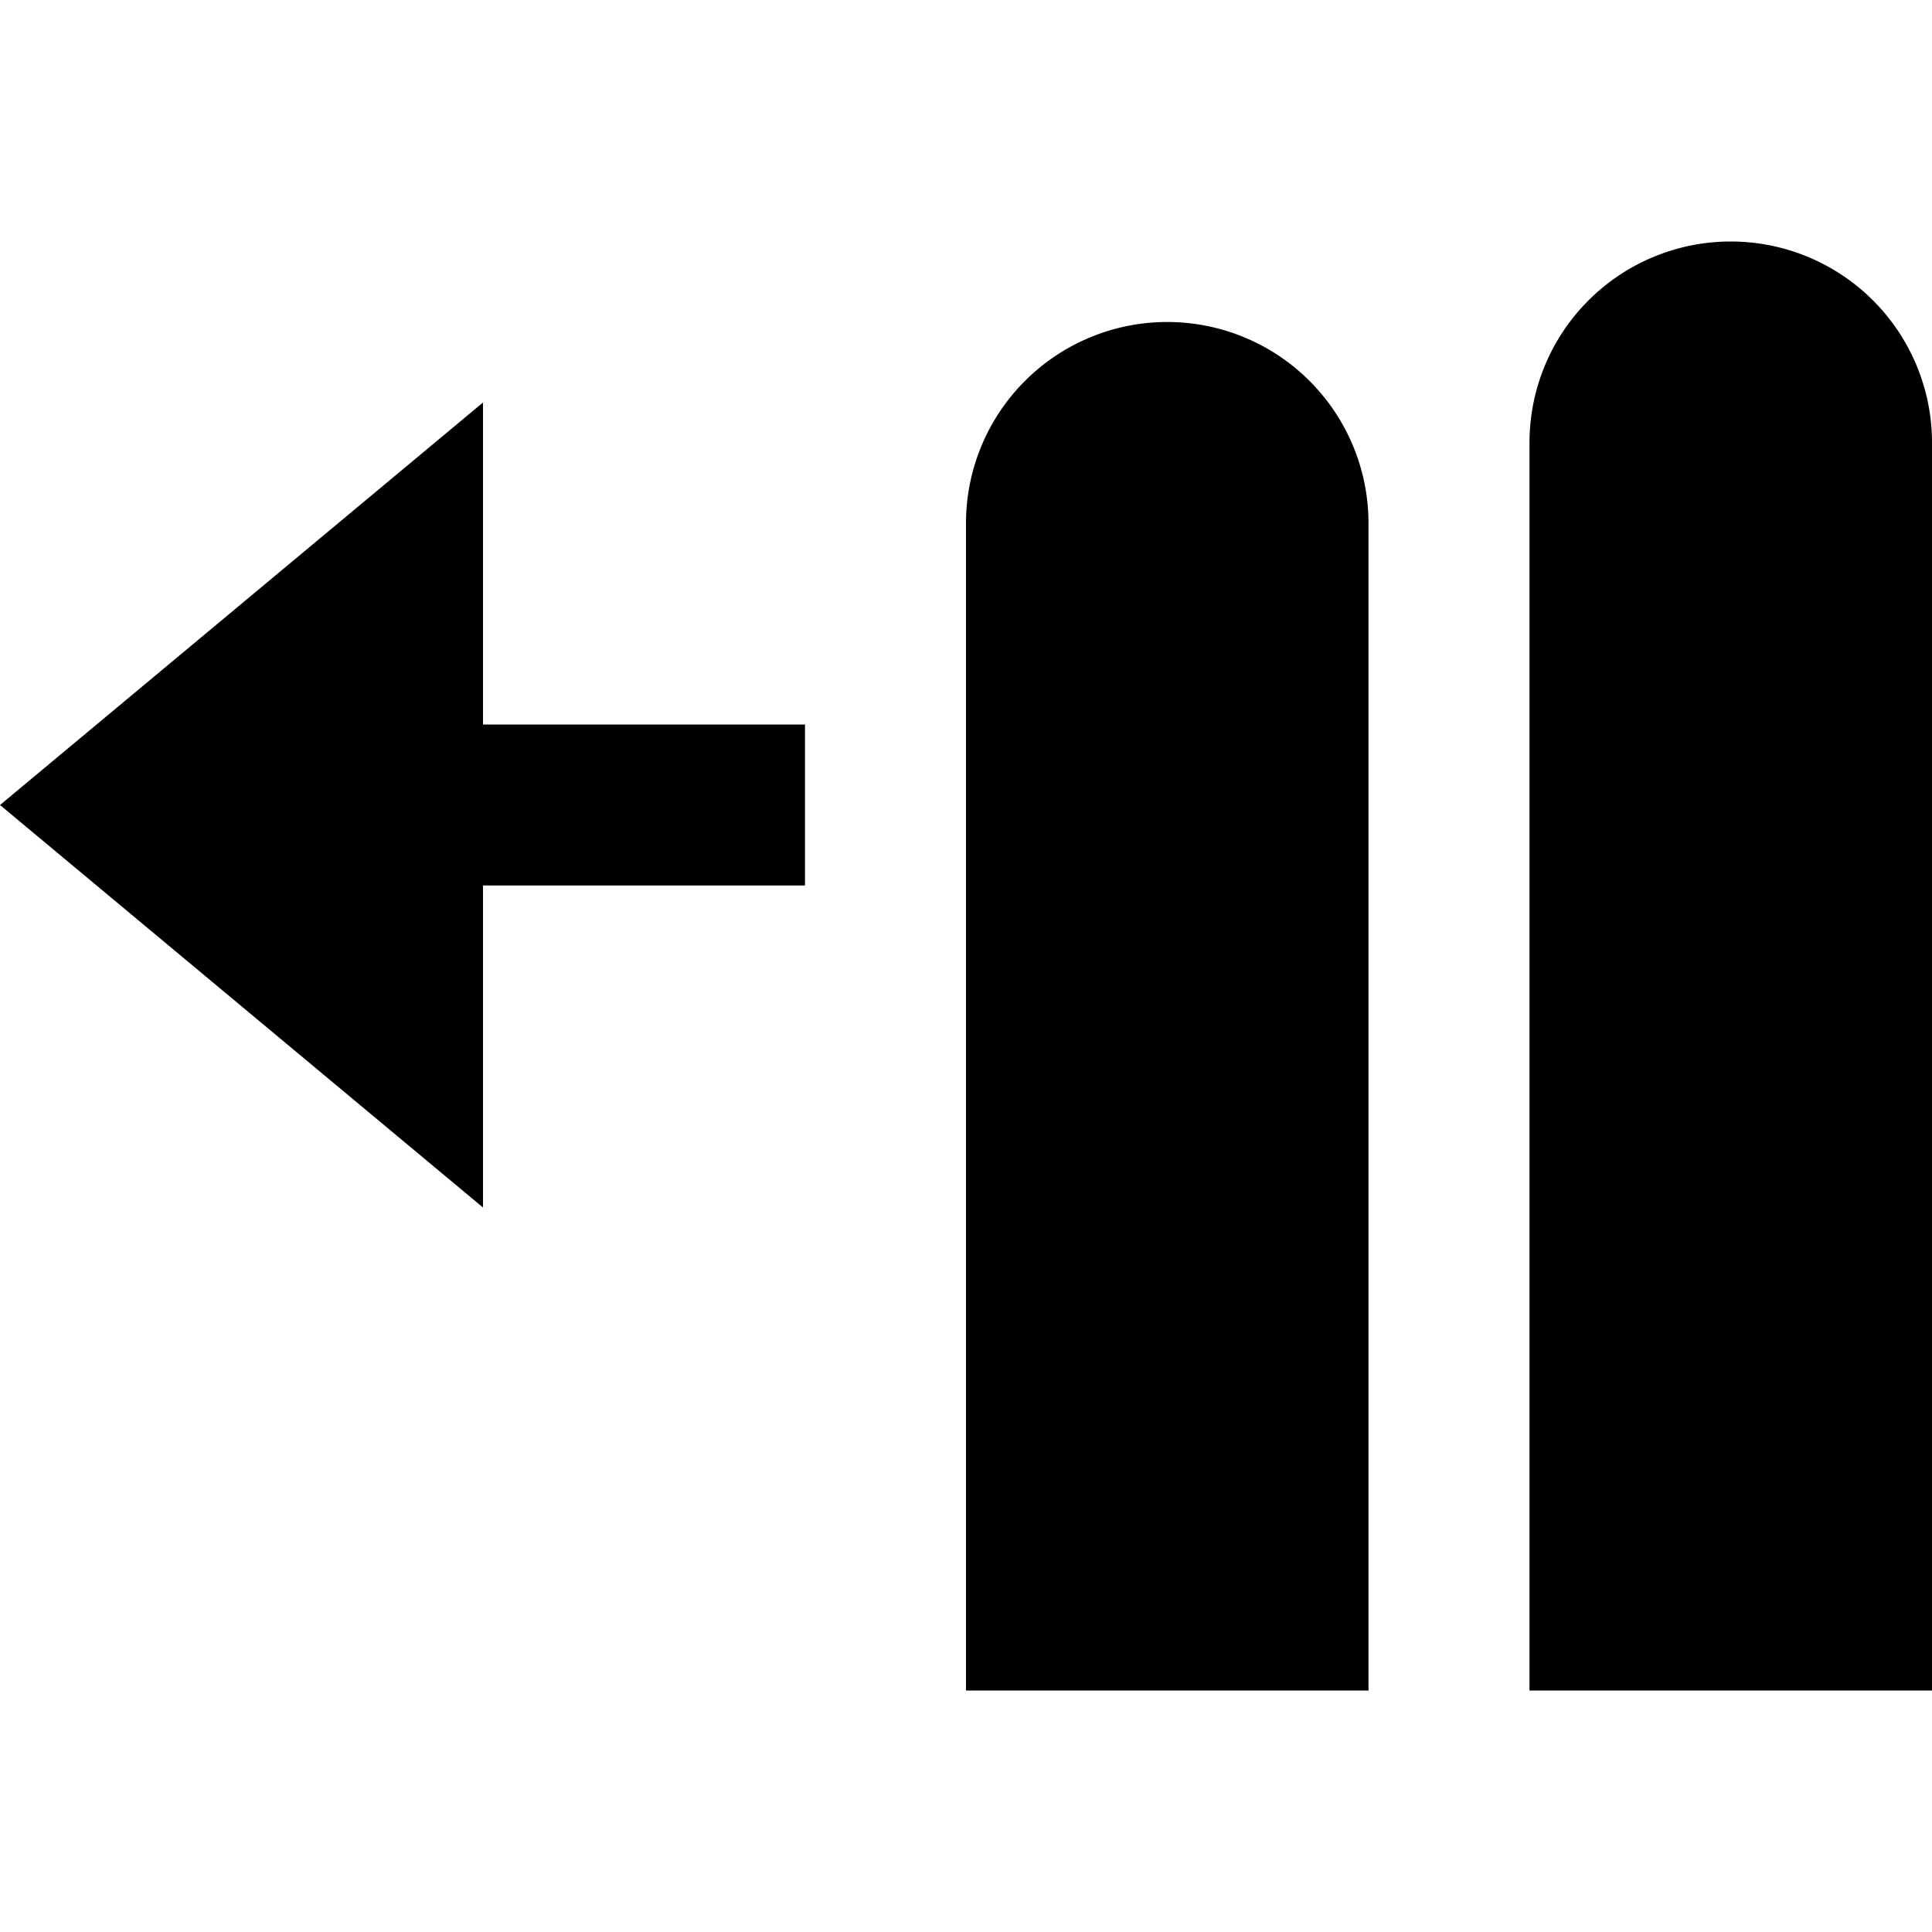 <svg id="nc_icon" xmlns="http://www.w3.org/2000/svg" xml:space="preserve" viewBox="0 0 24 24"><g fill="currentColor" class="nc-icon-wrapper"><path d="m0 10 6 5v-4h4V9H6V5z" data-color="color-2"/><path d="M19 21V5.5a2.5 2.5 0 0 1 5 0V21h-5zM12 21V6.5a2.5 2.5 0 0 1 5 0V21h-5z"/></g></svg>
